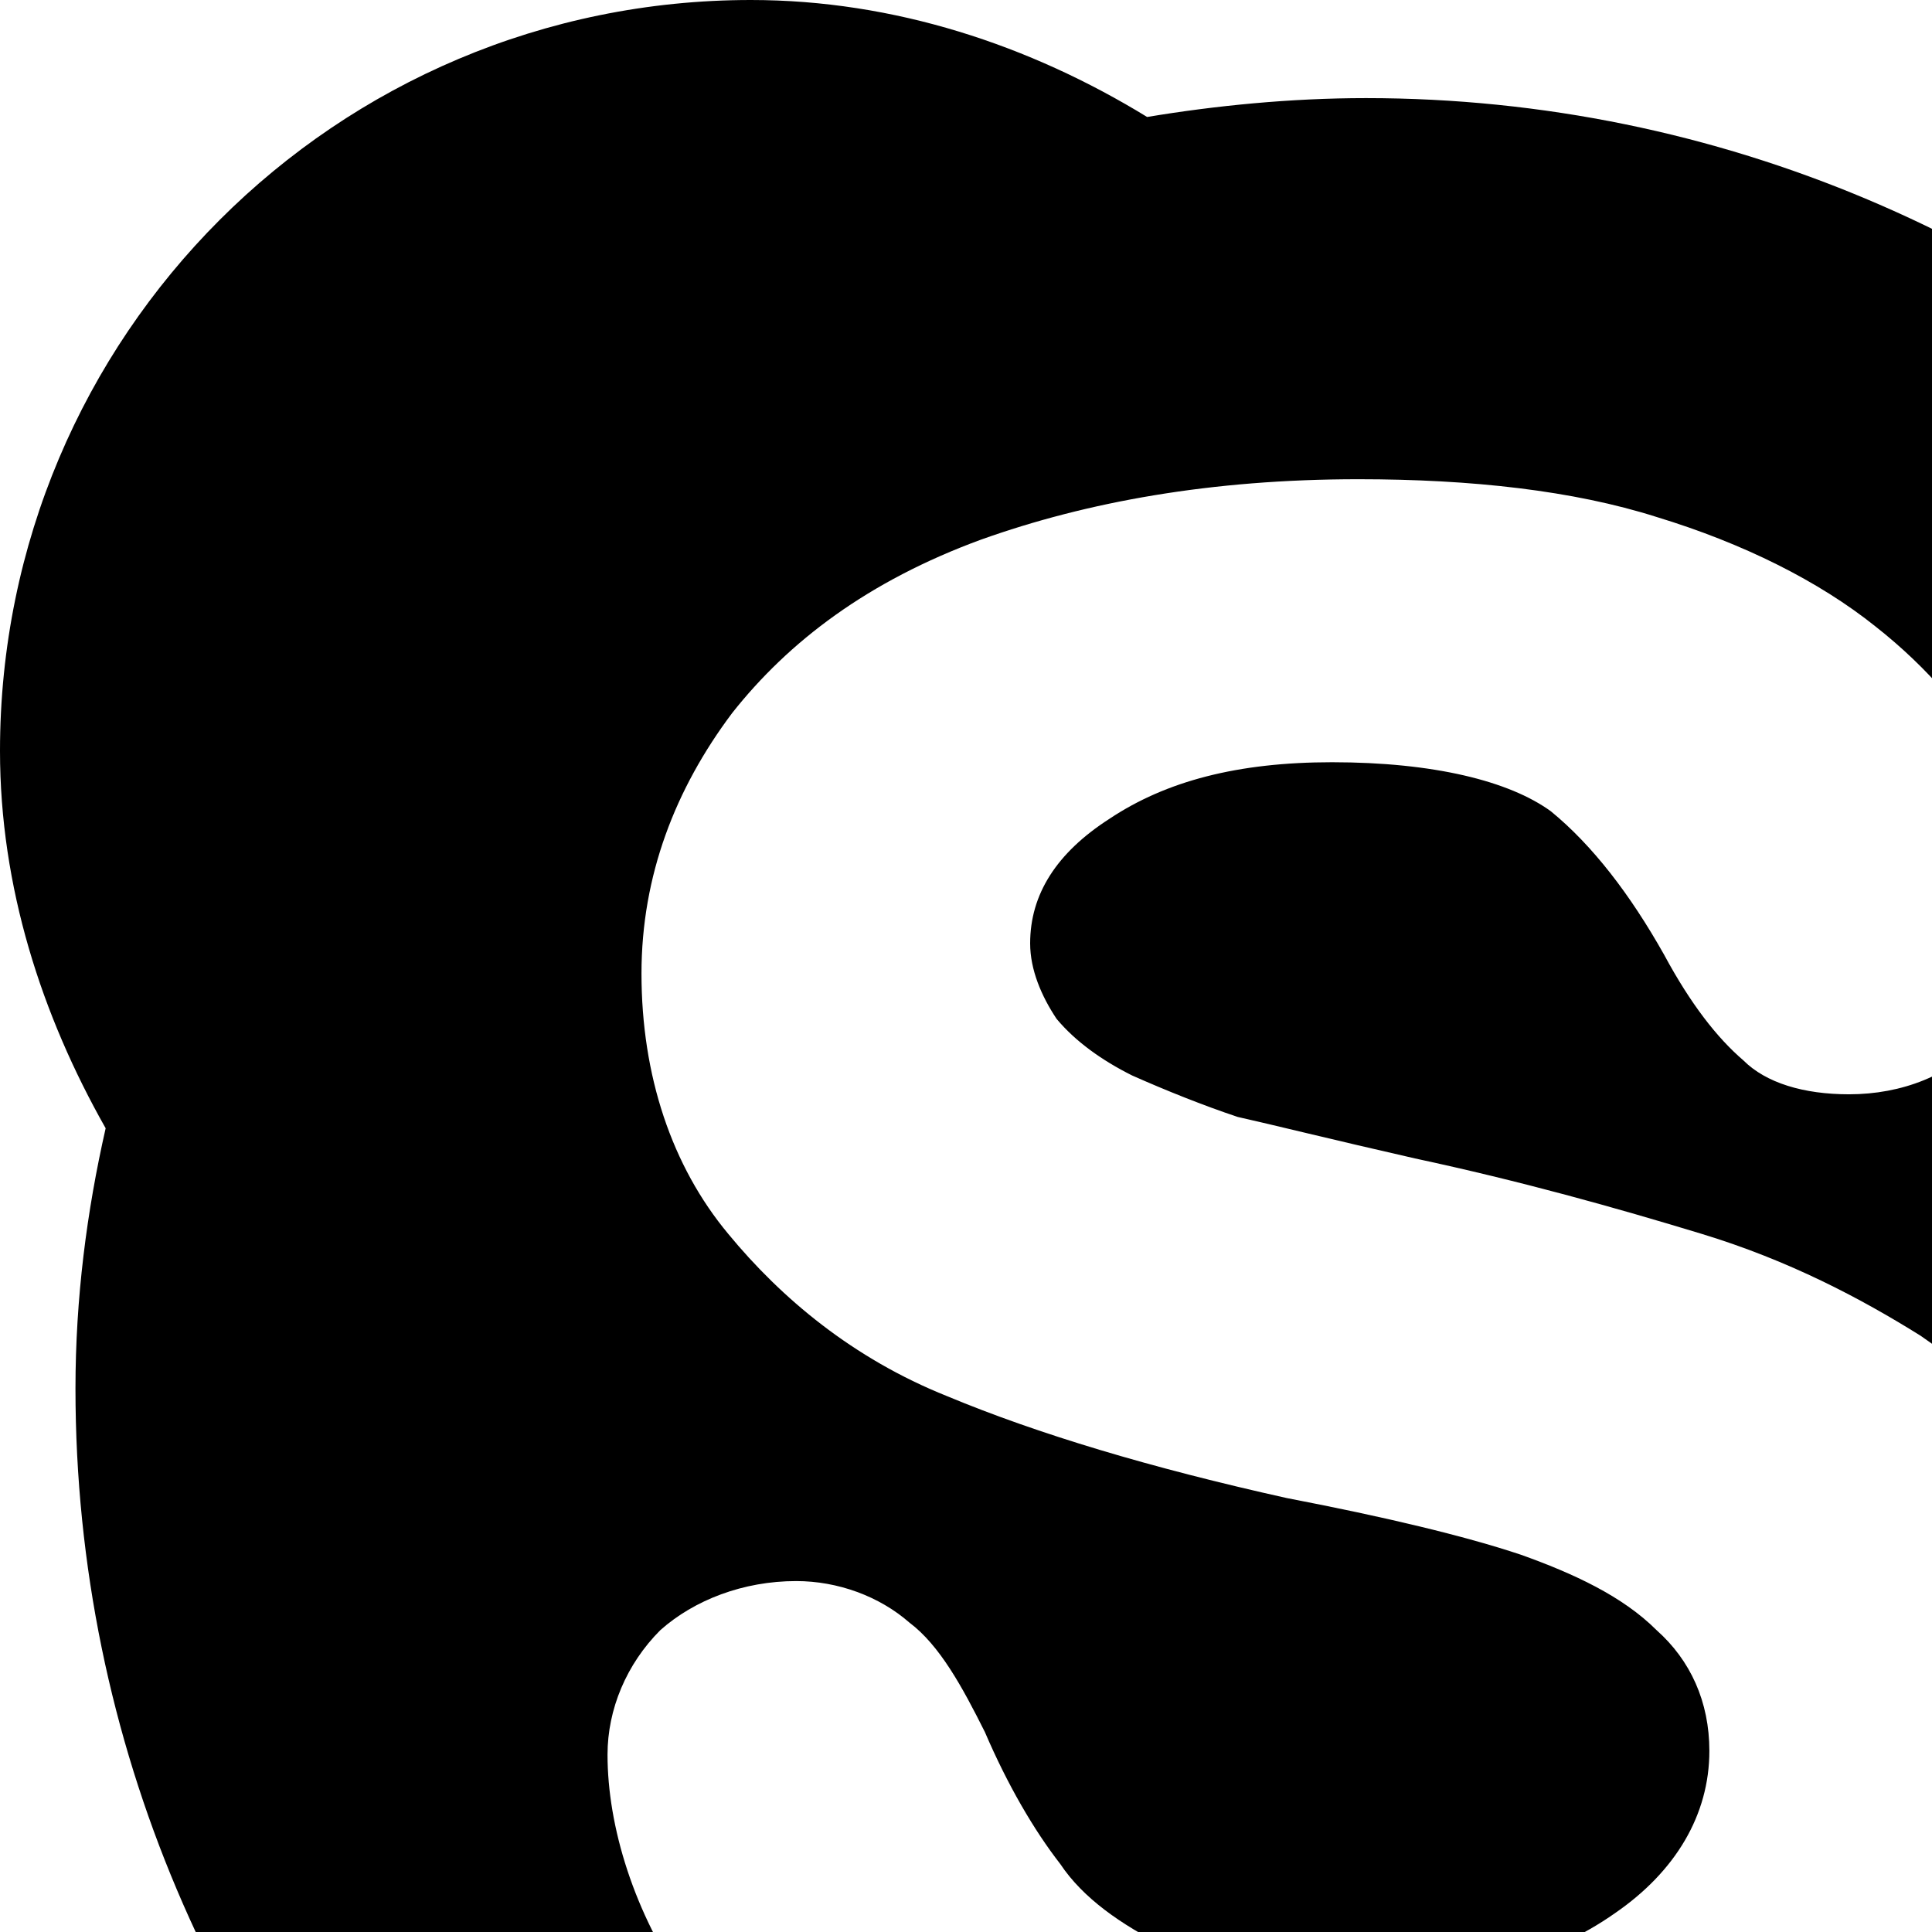 <svg xmlns="http://www.w3.org/2000/svg" version="1.1" viewBox="0 0 512 512" fill="currentColor"><path fill="currentColor" d="M696 441c13 27 21 56 21 88c0 110-89 198-199 198c-34 0-65-8-93-23c-20 4-41 6-63 6c-189 0-342-154-342-342c0-24 3-47 8-69c-17-30-28-64-28-100C0 89 89 0 199 0c38 0 74 12 105 31c18-3 38-5 58-5c188 0 343 153 343 342c0 25-4 49-9 73m-158 90c15-23 23-48 23-76c0-24-4-44-13-60s-23-30-39-41c-16-10-35-20-58-27s-48-14-76-20c-22-5-38-9-47-11c-9-3-19-7-28-11c-8-4-15-9-20-15c-4-6-7-13-7-20c0-13 7-24 21-33c15-10 34-15 59-15c27 0 47 5 58 13c11 9 21 22 30 38c7 13 14 22 21 28c6 6 16 9 28 9c14 0 27-5 36-15c9-9 14-21 14-33s-4-26-11-39s-18-26-32-37c-15-12-35-22-58-29c-22-7-49-10-79-10c-39 0-72 6-100 16c-30 11-51 27-66 46c-15 20-24 43-24 69c0 27 8 51 23 69c14 17 33 33 58 43c24 10 54 19 90 27c26 5 47 10 62 15c14 5 27 11 36 20c9 8 14 19 14 32c0 17-9 32-25 43c-17 12-41 19-70 19c-20 0-37-4-49-10s-22-13-28-22c-7-9-14-21-20-35c-6-12-12-23-20-29c-8-7-19-11-30-11c-14 0-27 5-36 13c-9 9-14 21-14 33c0 19 7 42 21 62s34 38 57 50c33 17 73 25 122 25c41 0 77-6 107-18c31-13 55-30 70-53"/></svg>